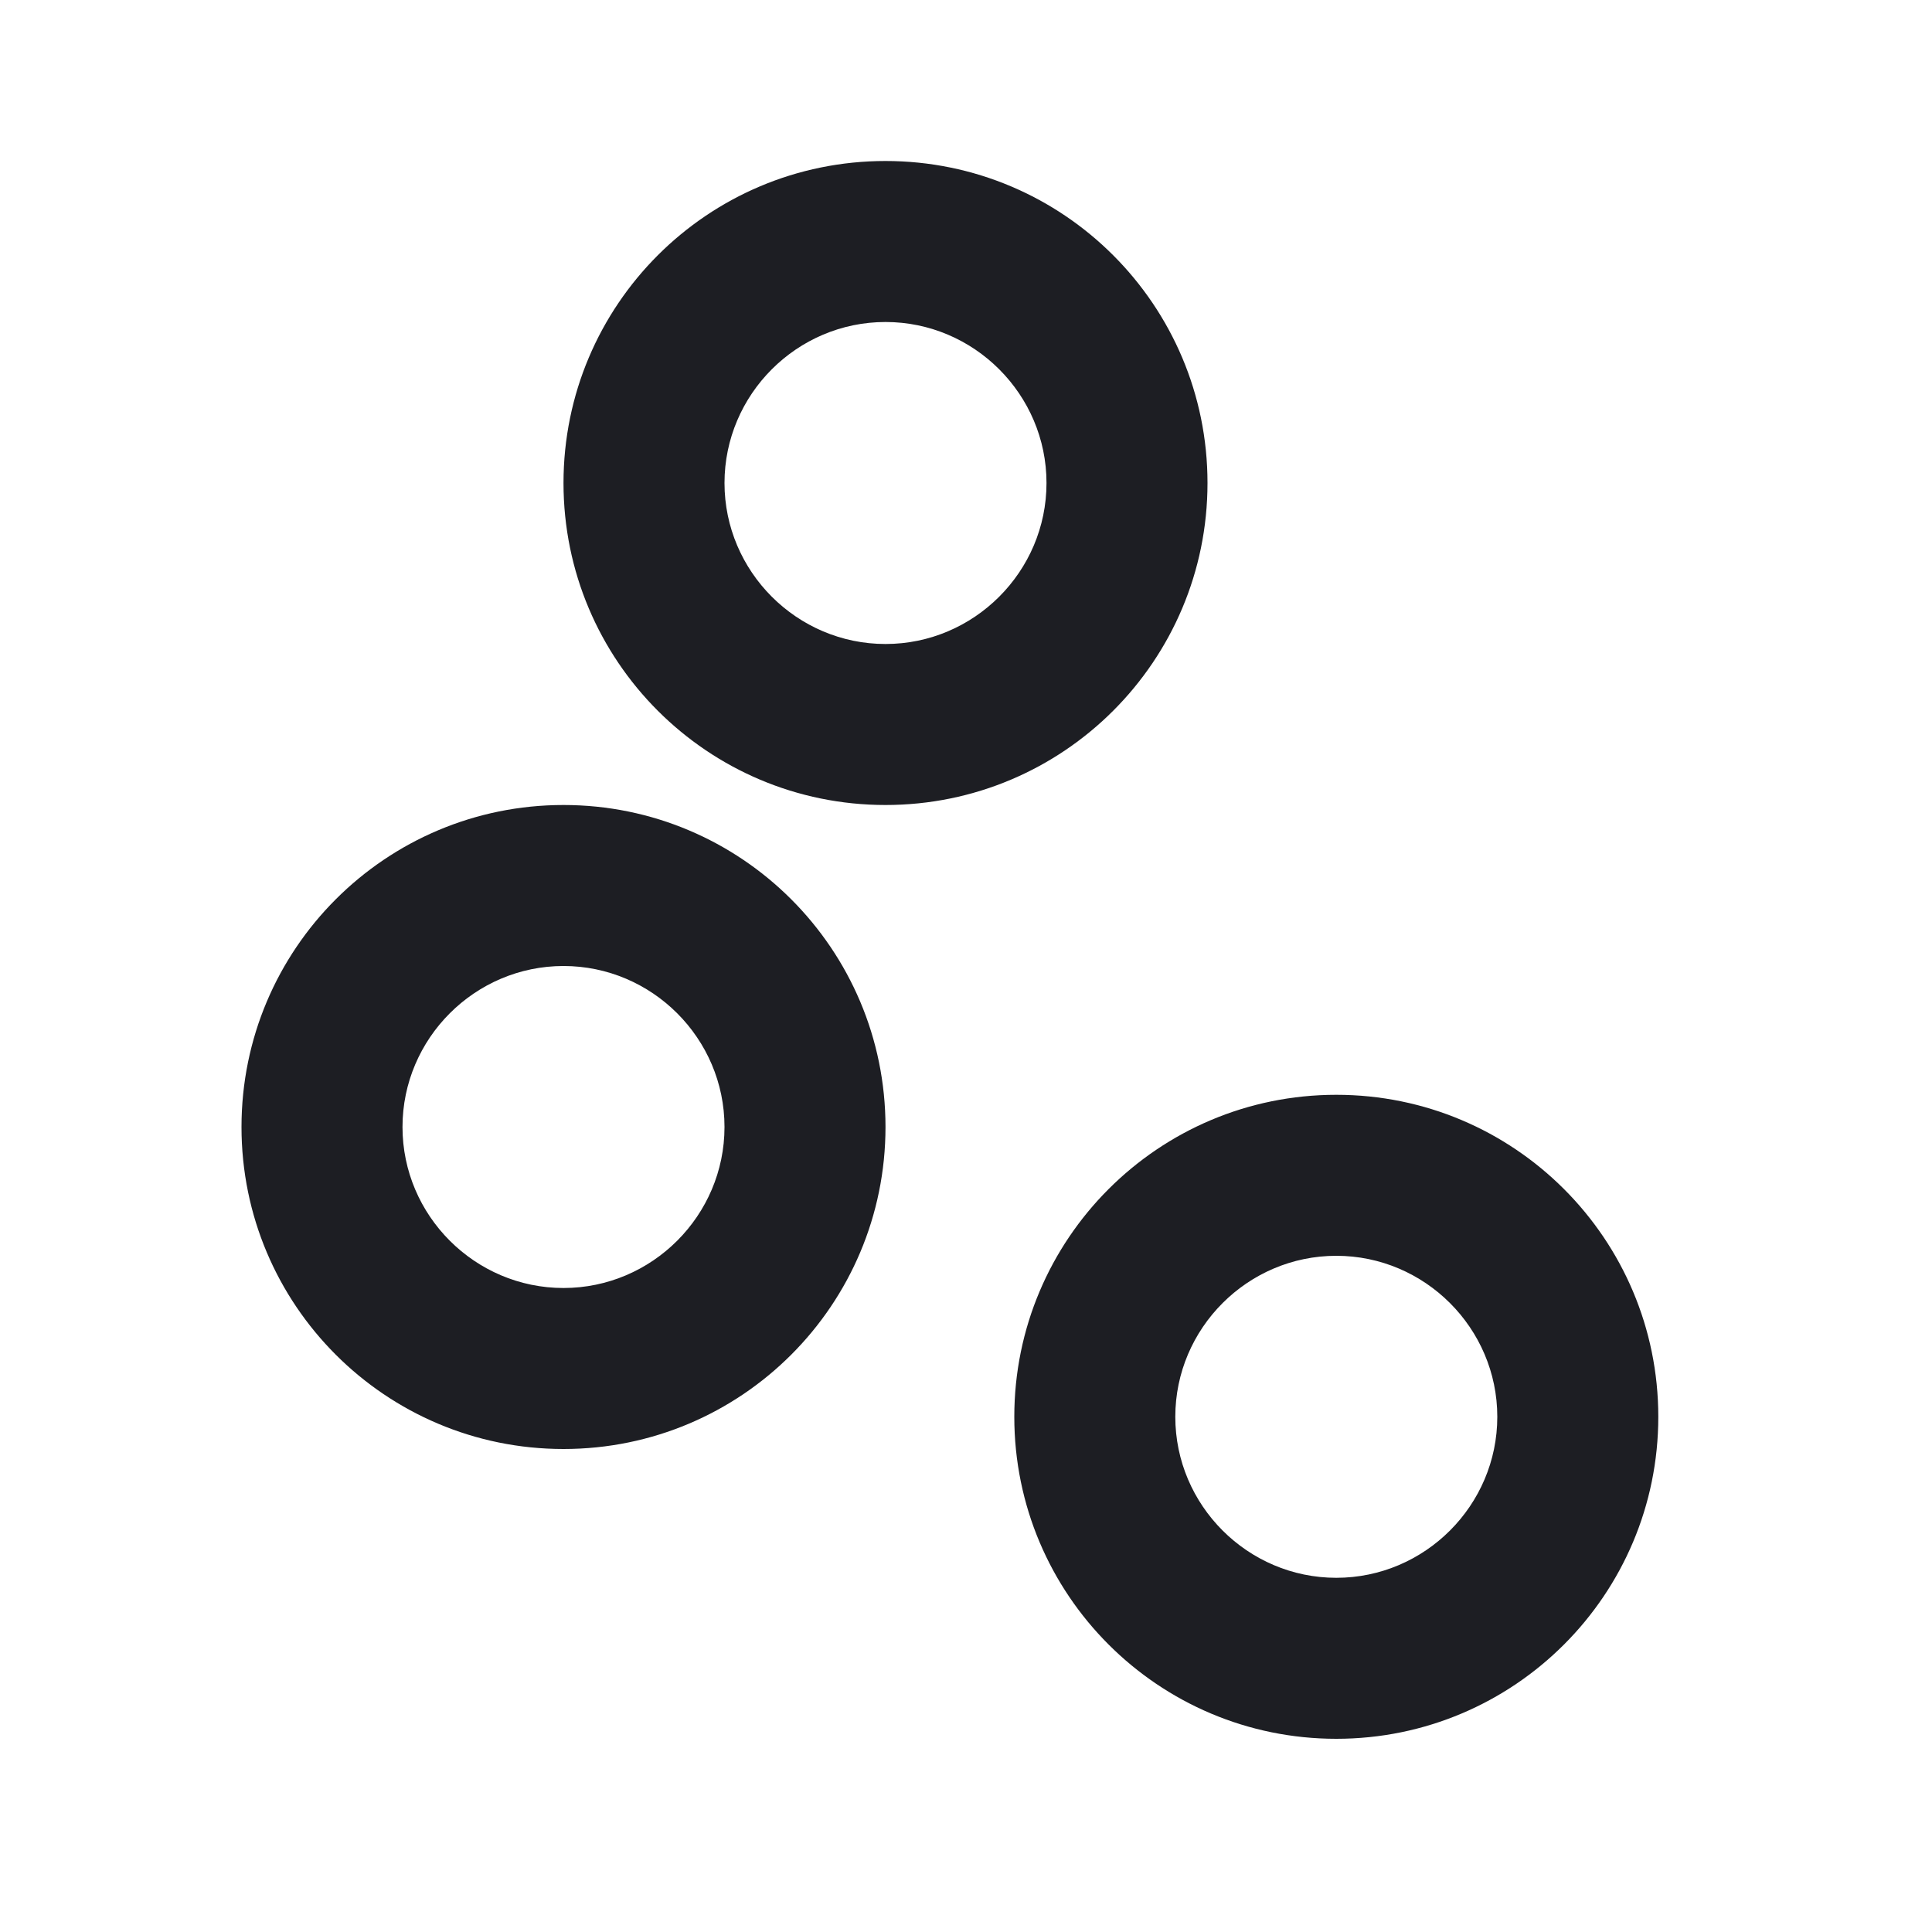 <svg width="1200" height="1200" viewBox="0 0 1200 1200" fill="none" xmlns="http://www.w3.org/2000/svg"><path d="M350 900C239.5 900 150 810.5 150 700C150 589.5 239.5 500 350 500C460.5 500 550 589.5 550 700C550 810.5 460.5 900 350 900ZM350 600C295 600 250 645 250 700C250 755 295 800 350 800C405 800 450 755 450 700C450 645 405 600 350 600ZM550 500C439.5 500 350 410.5 350 300C350 189.5 439.5 100 550 100C660.5 100 750 189.5 750 300C750 410.5 660.5 500 550 500ZM550 200C495 200 450 245 450 300C450 355 495 400 550 400C605 400 650 355 650 300C650 245 605 200 550 200ZM830 1080C719.5 1080 630 990.5 630 880C630 769.5 719.5 680 830 680C940.5 680 1030 769.5 1030 880C1030 990.5 940.5 1080 830 1080ZM830 780C775 780 730 825 730 880C730 935 775 980 830 980C885 980 930 935 930 880C930 825 885 780 830 780Z" fill="#1D1E23"/></svg>